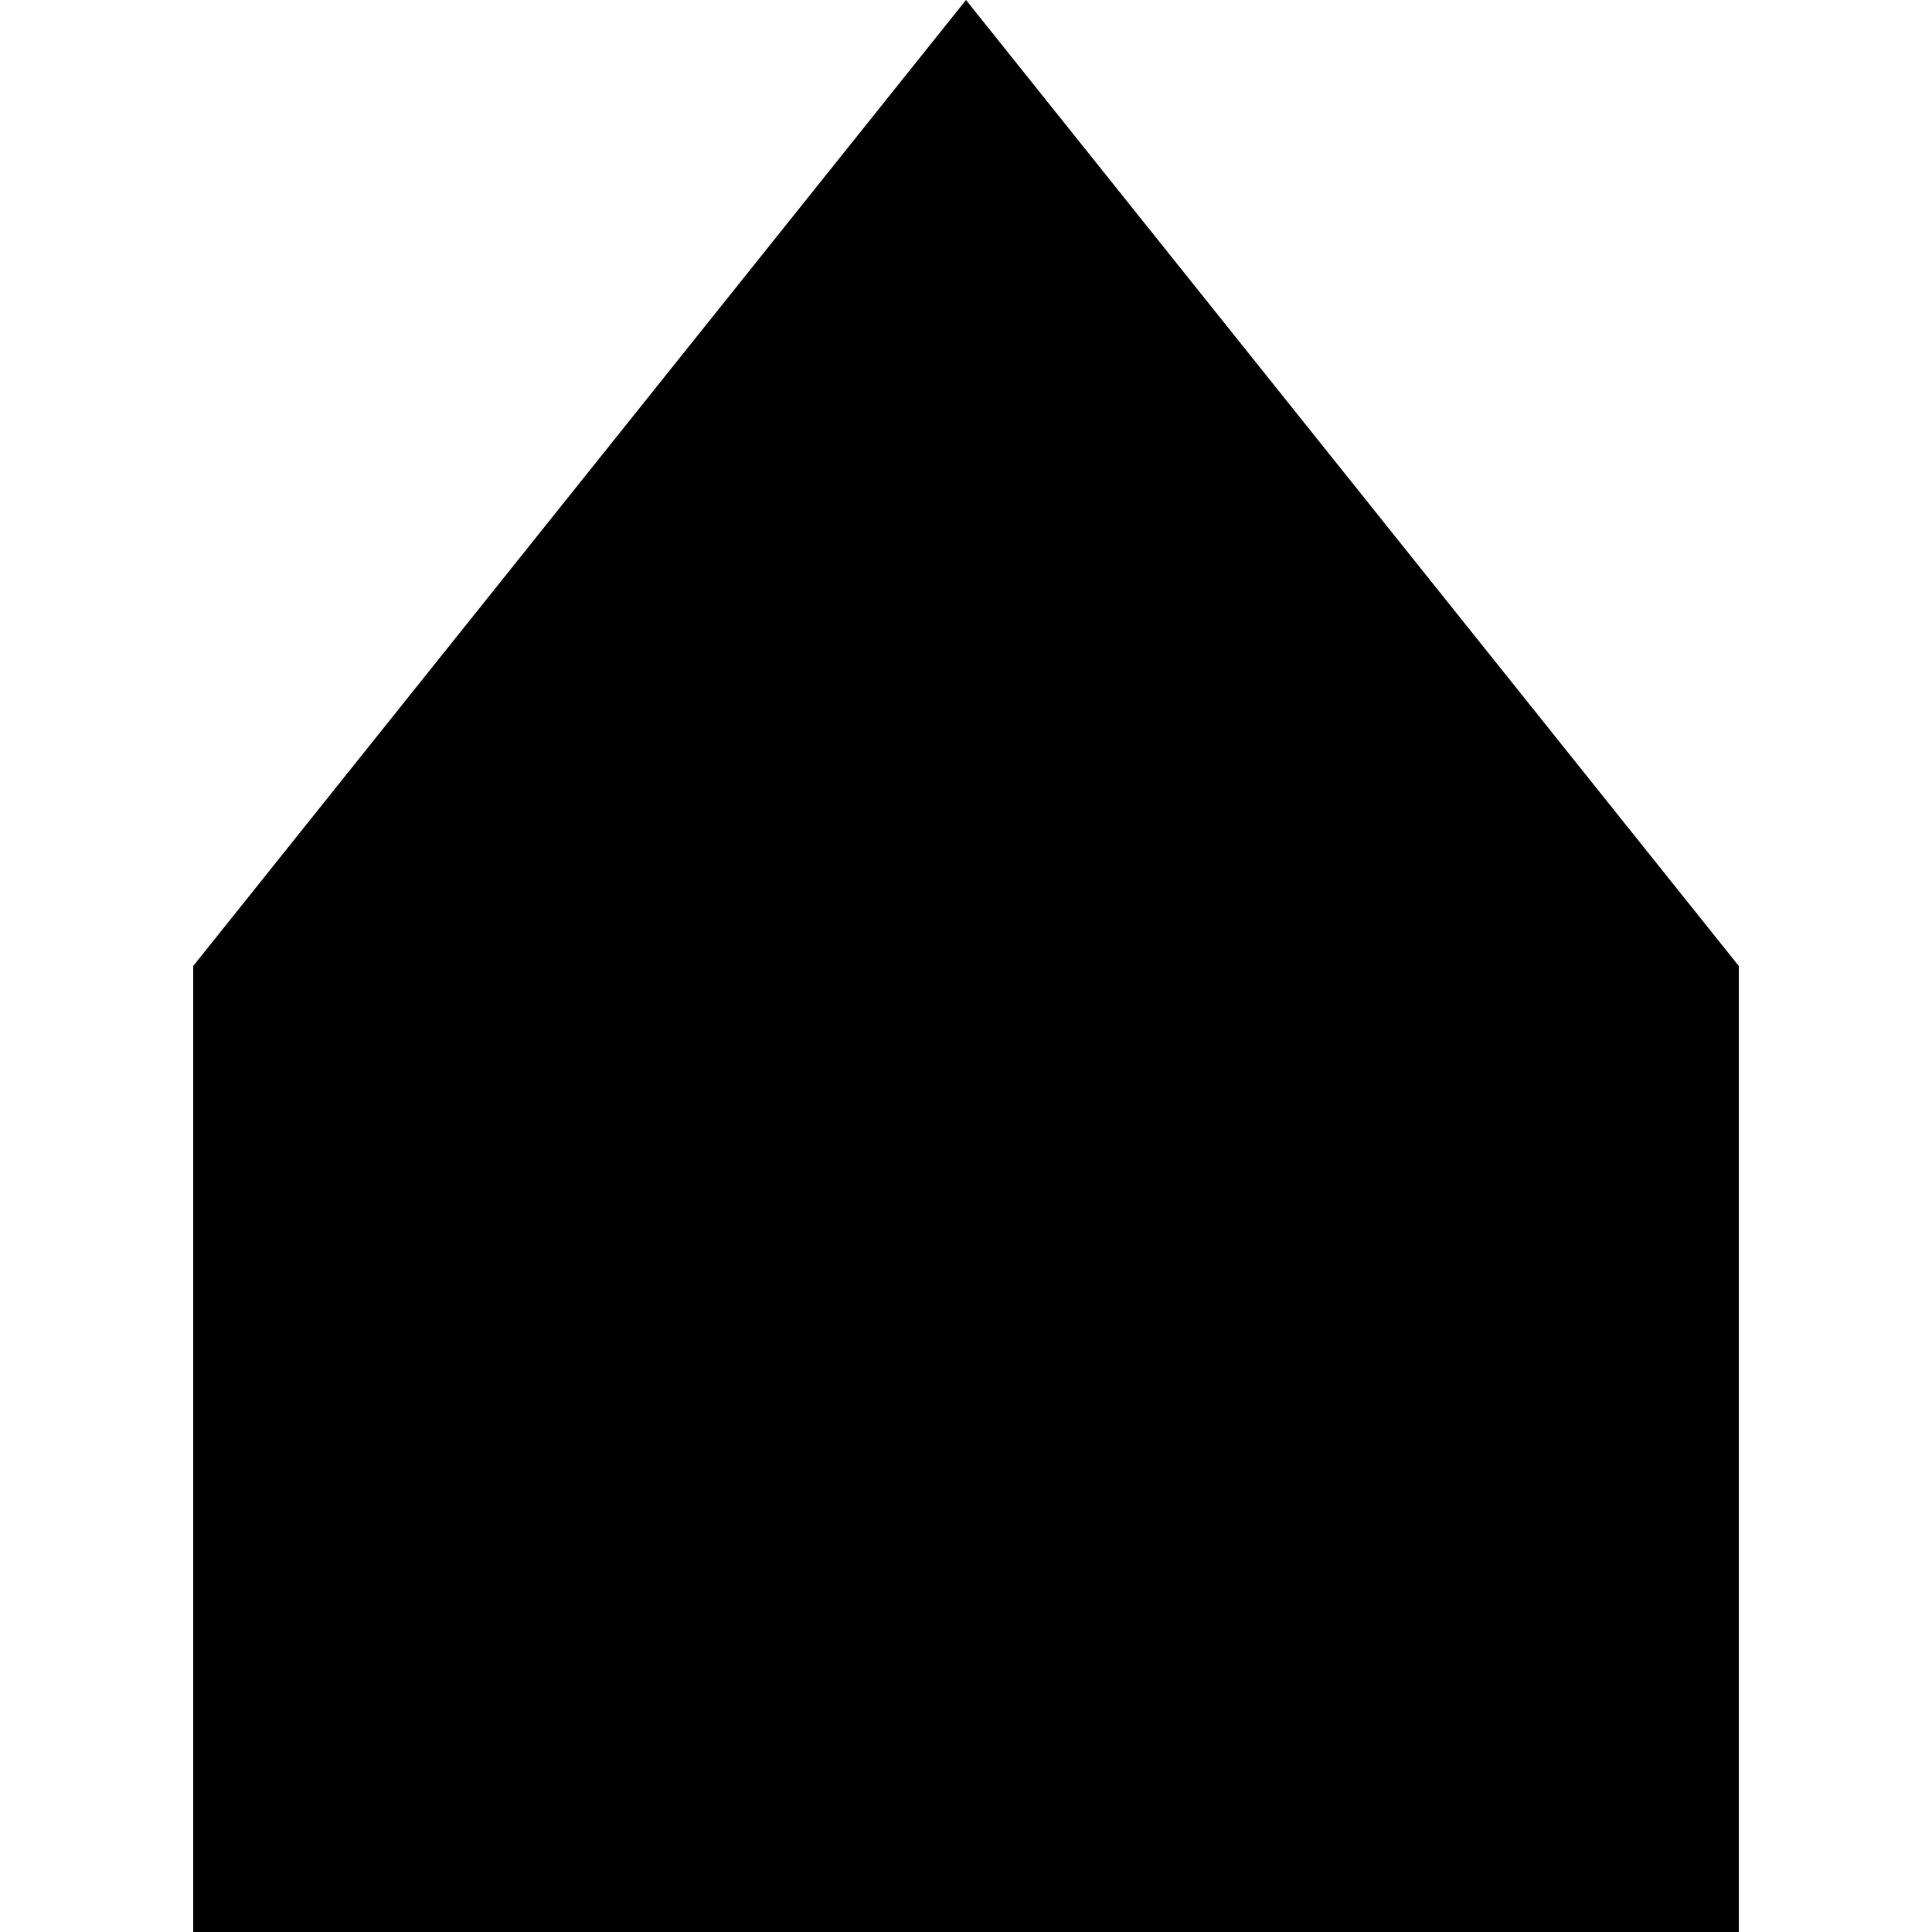 <?xml version="1.0" standalone="no"?>
<!DOCTYPE svg PUBLIC "-//W3C//DTD SVG 20010904//EN" "http://www.w3.org/TR/2001/REC-SVG-20010904/DTD/svg10.dtd">
<svg
    xmlns="http://www.w3.org/2000/svg"
    xmlns:xlink="http://www.w3.org/1999/xlink"
    width="13"
    height="13"
    preserveAspectRatio="xMidYMid"
    viewBox="-100 -100 200 200">
  <polygon style="fill:black;" points="
    -80,0
    0,-100
    80,0
    80,100
    -80,100
  "/>
</svg>
